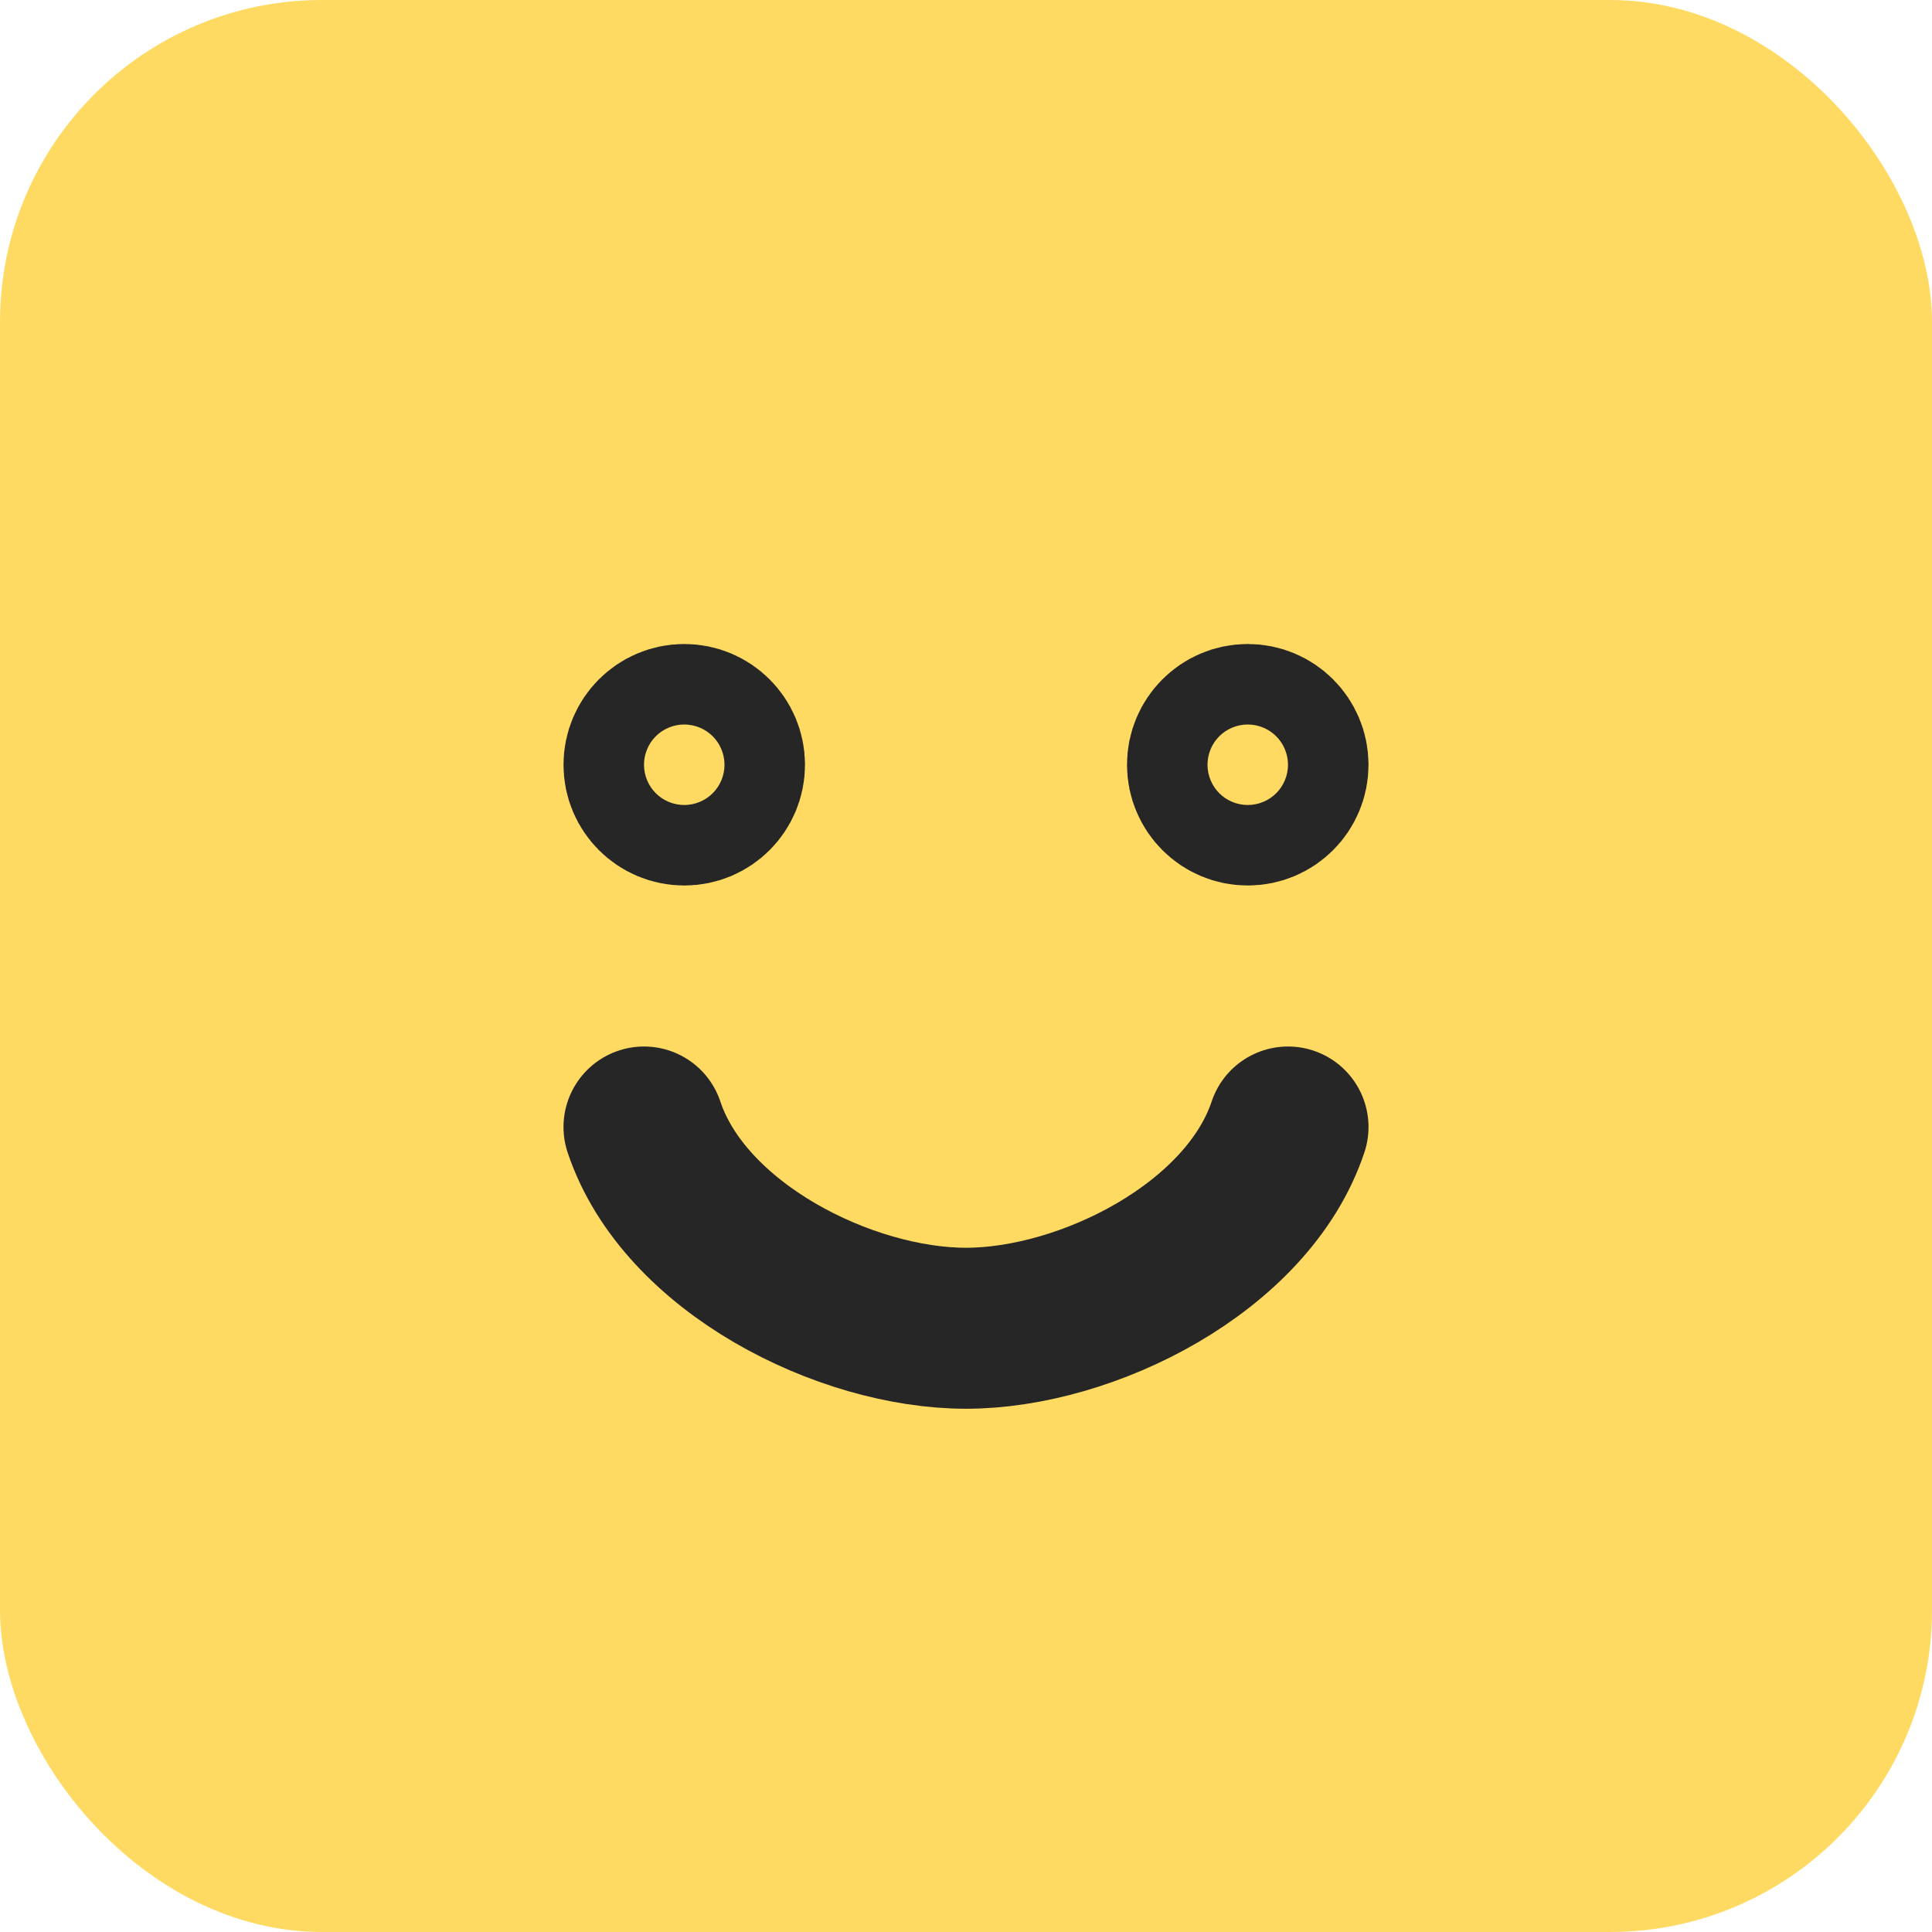 <svg width="512" height="512" viewBox="0 0 24 24" fill="none" xmlns="http://www.w3.org/2000/svg">
<rect width="24" height="24" rx="4" fill="#FFDA63"/>
<path d="M8 14C8.5 15.5 10.5 16.5 12 16.5C13.5 16.5 15.5 15.5 16 14M9 9.5C9 9.776 8.776 10 8.5 10C8.224 10 8 9.776 8 9.5C8 9.224 8.224 9 8.5 9C8.776 9 9 9.224 9 9.5ZM16 9.5C16 9.776 15.776 10 15.5 10C15.224 10 15 9.776 15 9.5C15 9.224 15.224 9 15.5 9C15.776 9 16 9.224 16 9.5Z" stroke="#262626" stroke-width="2" stroke-linecap="round" stroke-linejoin="round"/>
</svg>
